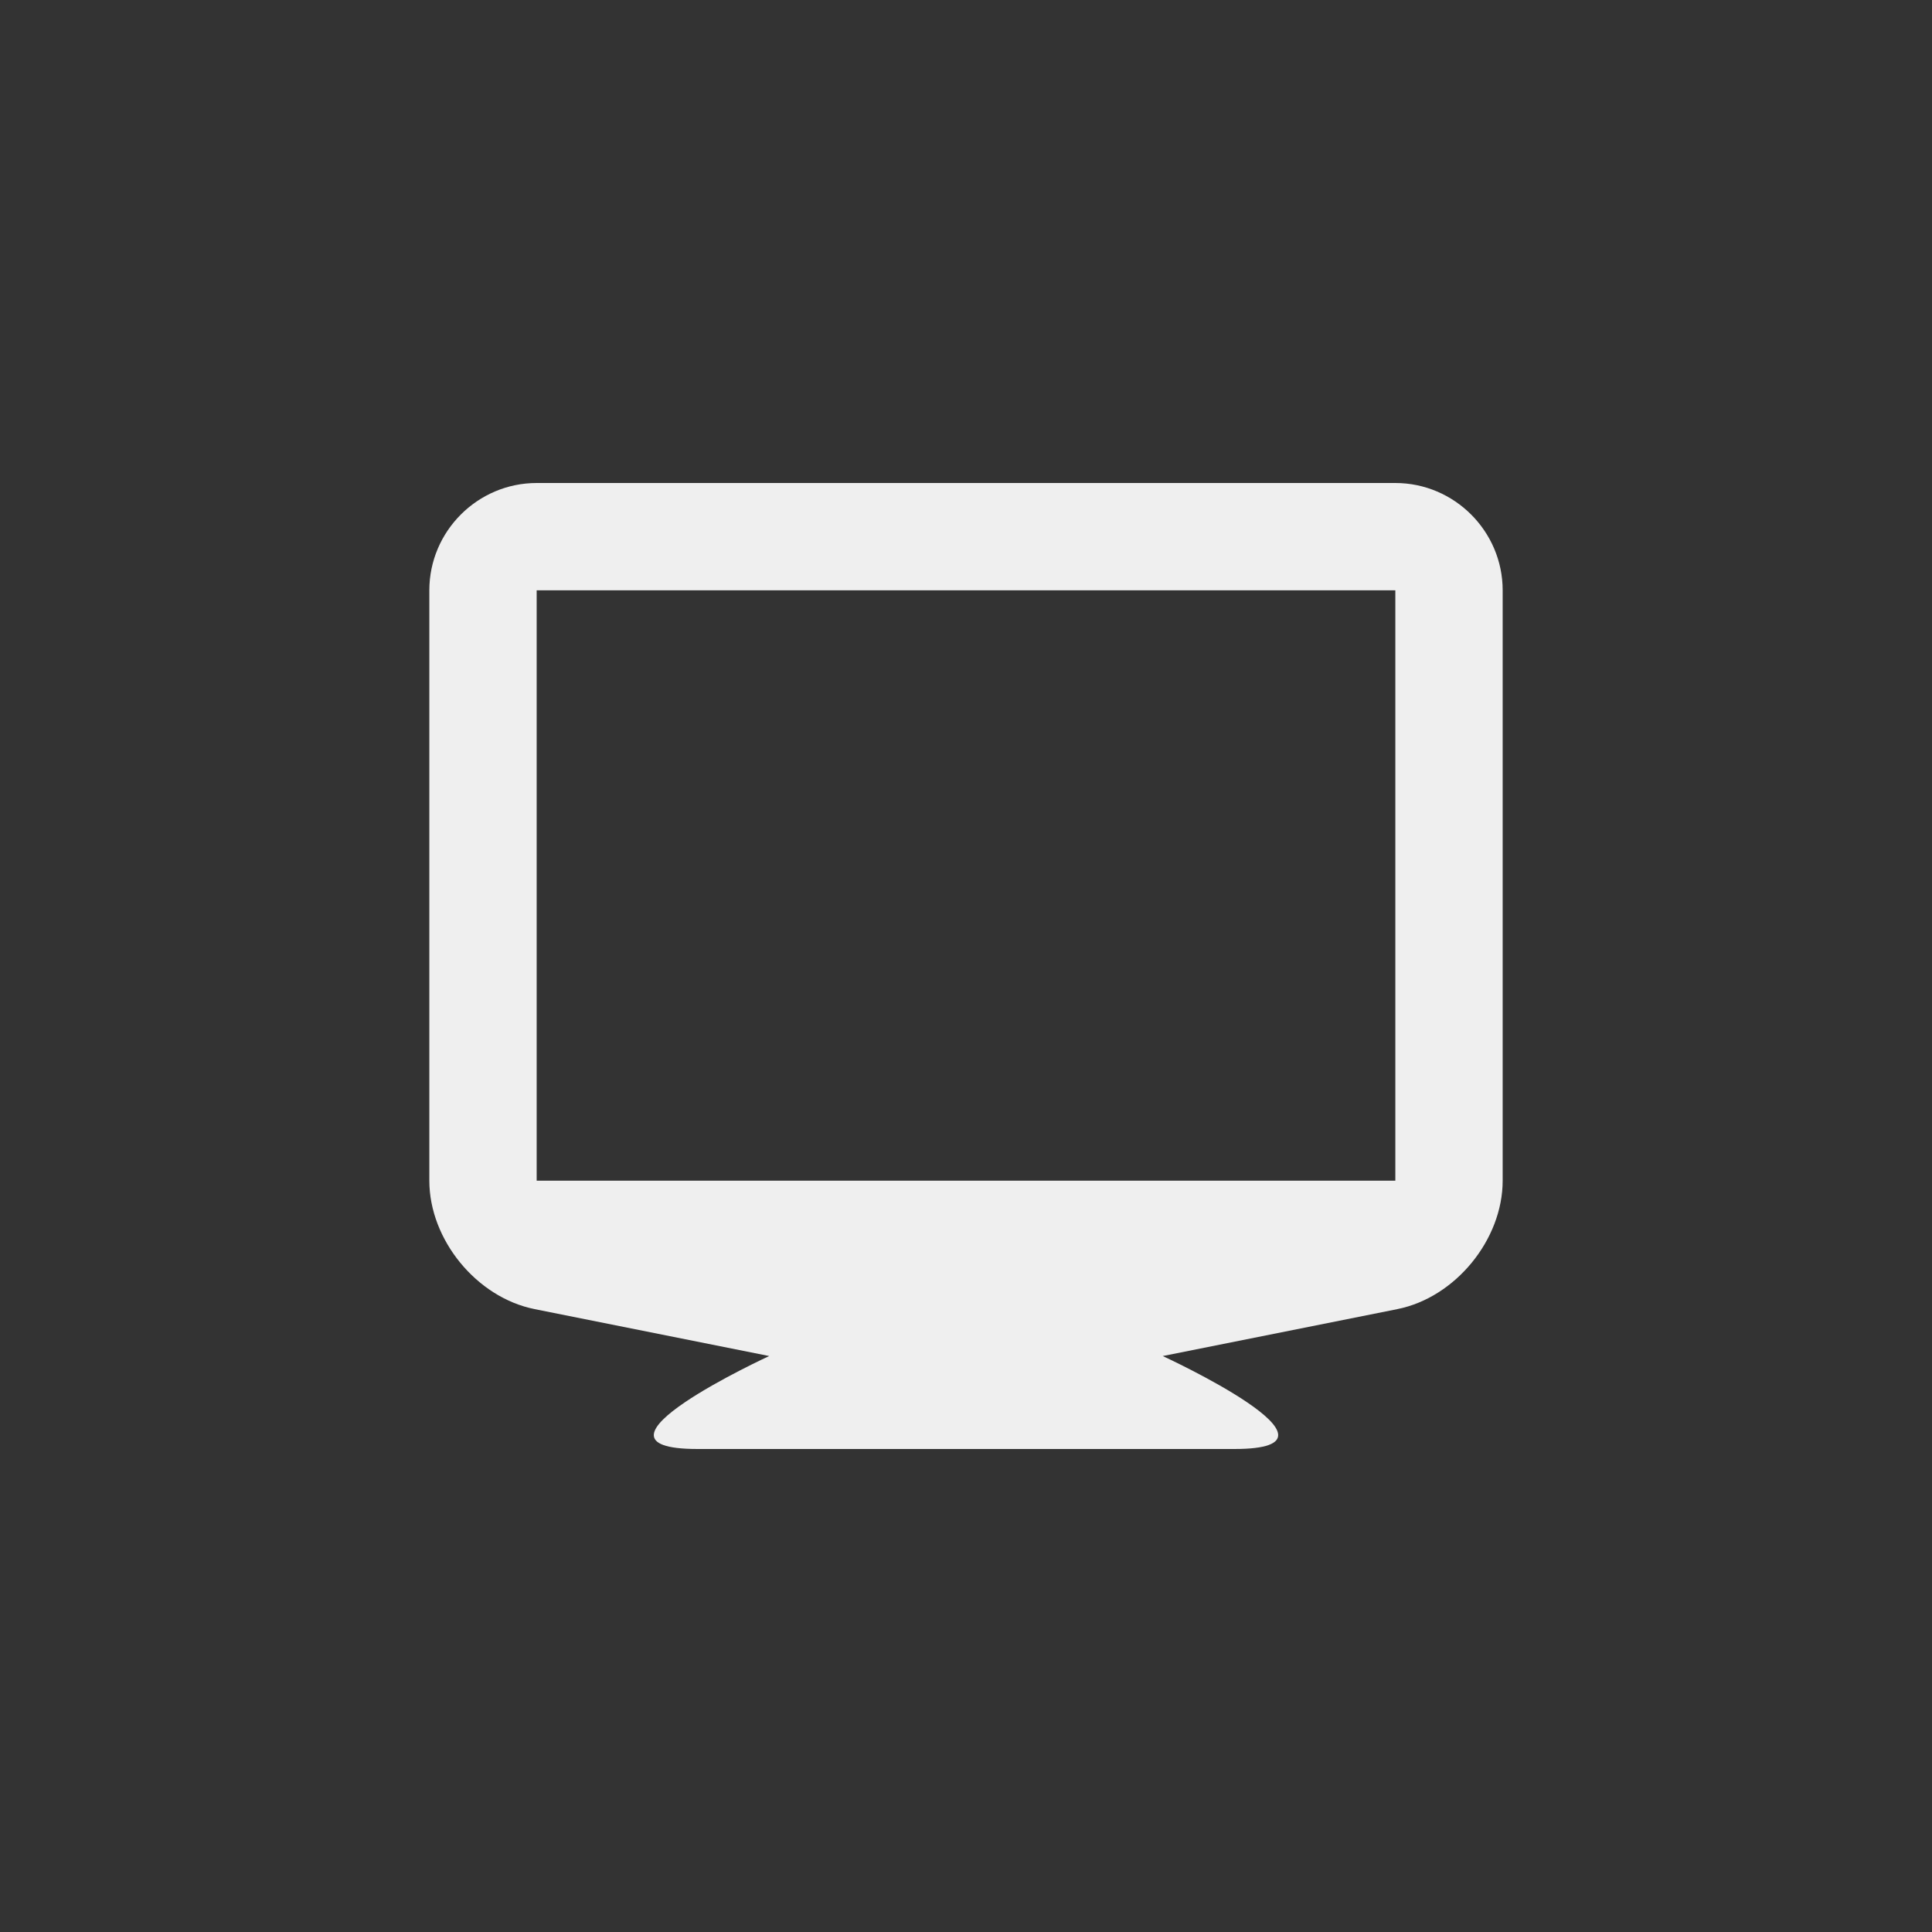 <svg xmlns="http://www.w3.org/2000/svg" width="144" height="144" viewBox="0 0 144 144">
  <rect x="0" y="0" width="144" height="144" fill="#333333" stroke="none"/>
  <g fill="none" fill-rule="evenodd">
<path fill="#EFEFEF" fill-rule="nonzero" d="M104,36 L40,36 C35.596,36 32,39.6 32,44 L32,88 C32,92.4 35.528,96.712 39.844,97.572 L57.332,101.072 C57.332,101.072 42.28,108 52,108 L92,108 C101.72,108 86.664,101.072 86.664,101.072 L104.156,97.572 C108.468,96.712 112,92.4 112,88 L112,44 C112,39.6 108.4,36 104,36 Z M104,88 L40,88 L40,44 L104,44 L104,88 Z"/>
  </g>
</svg>
